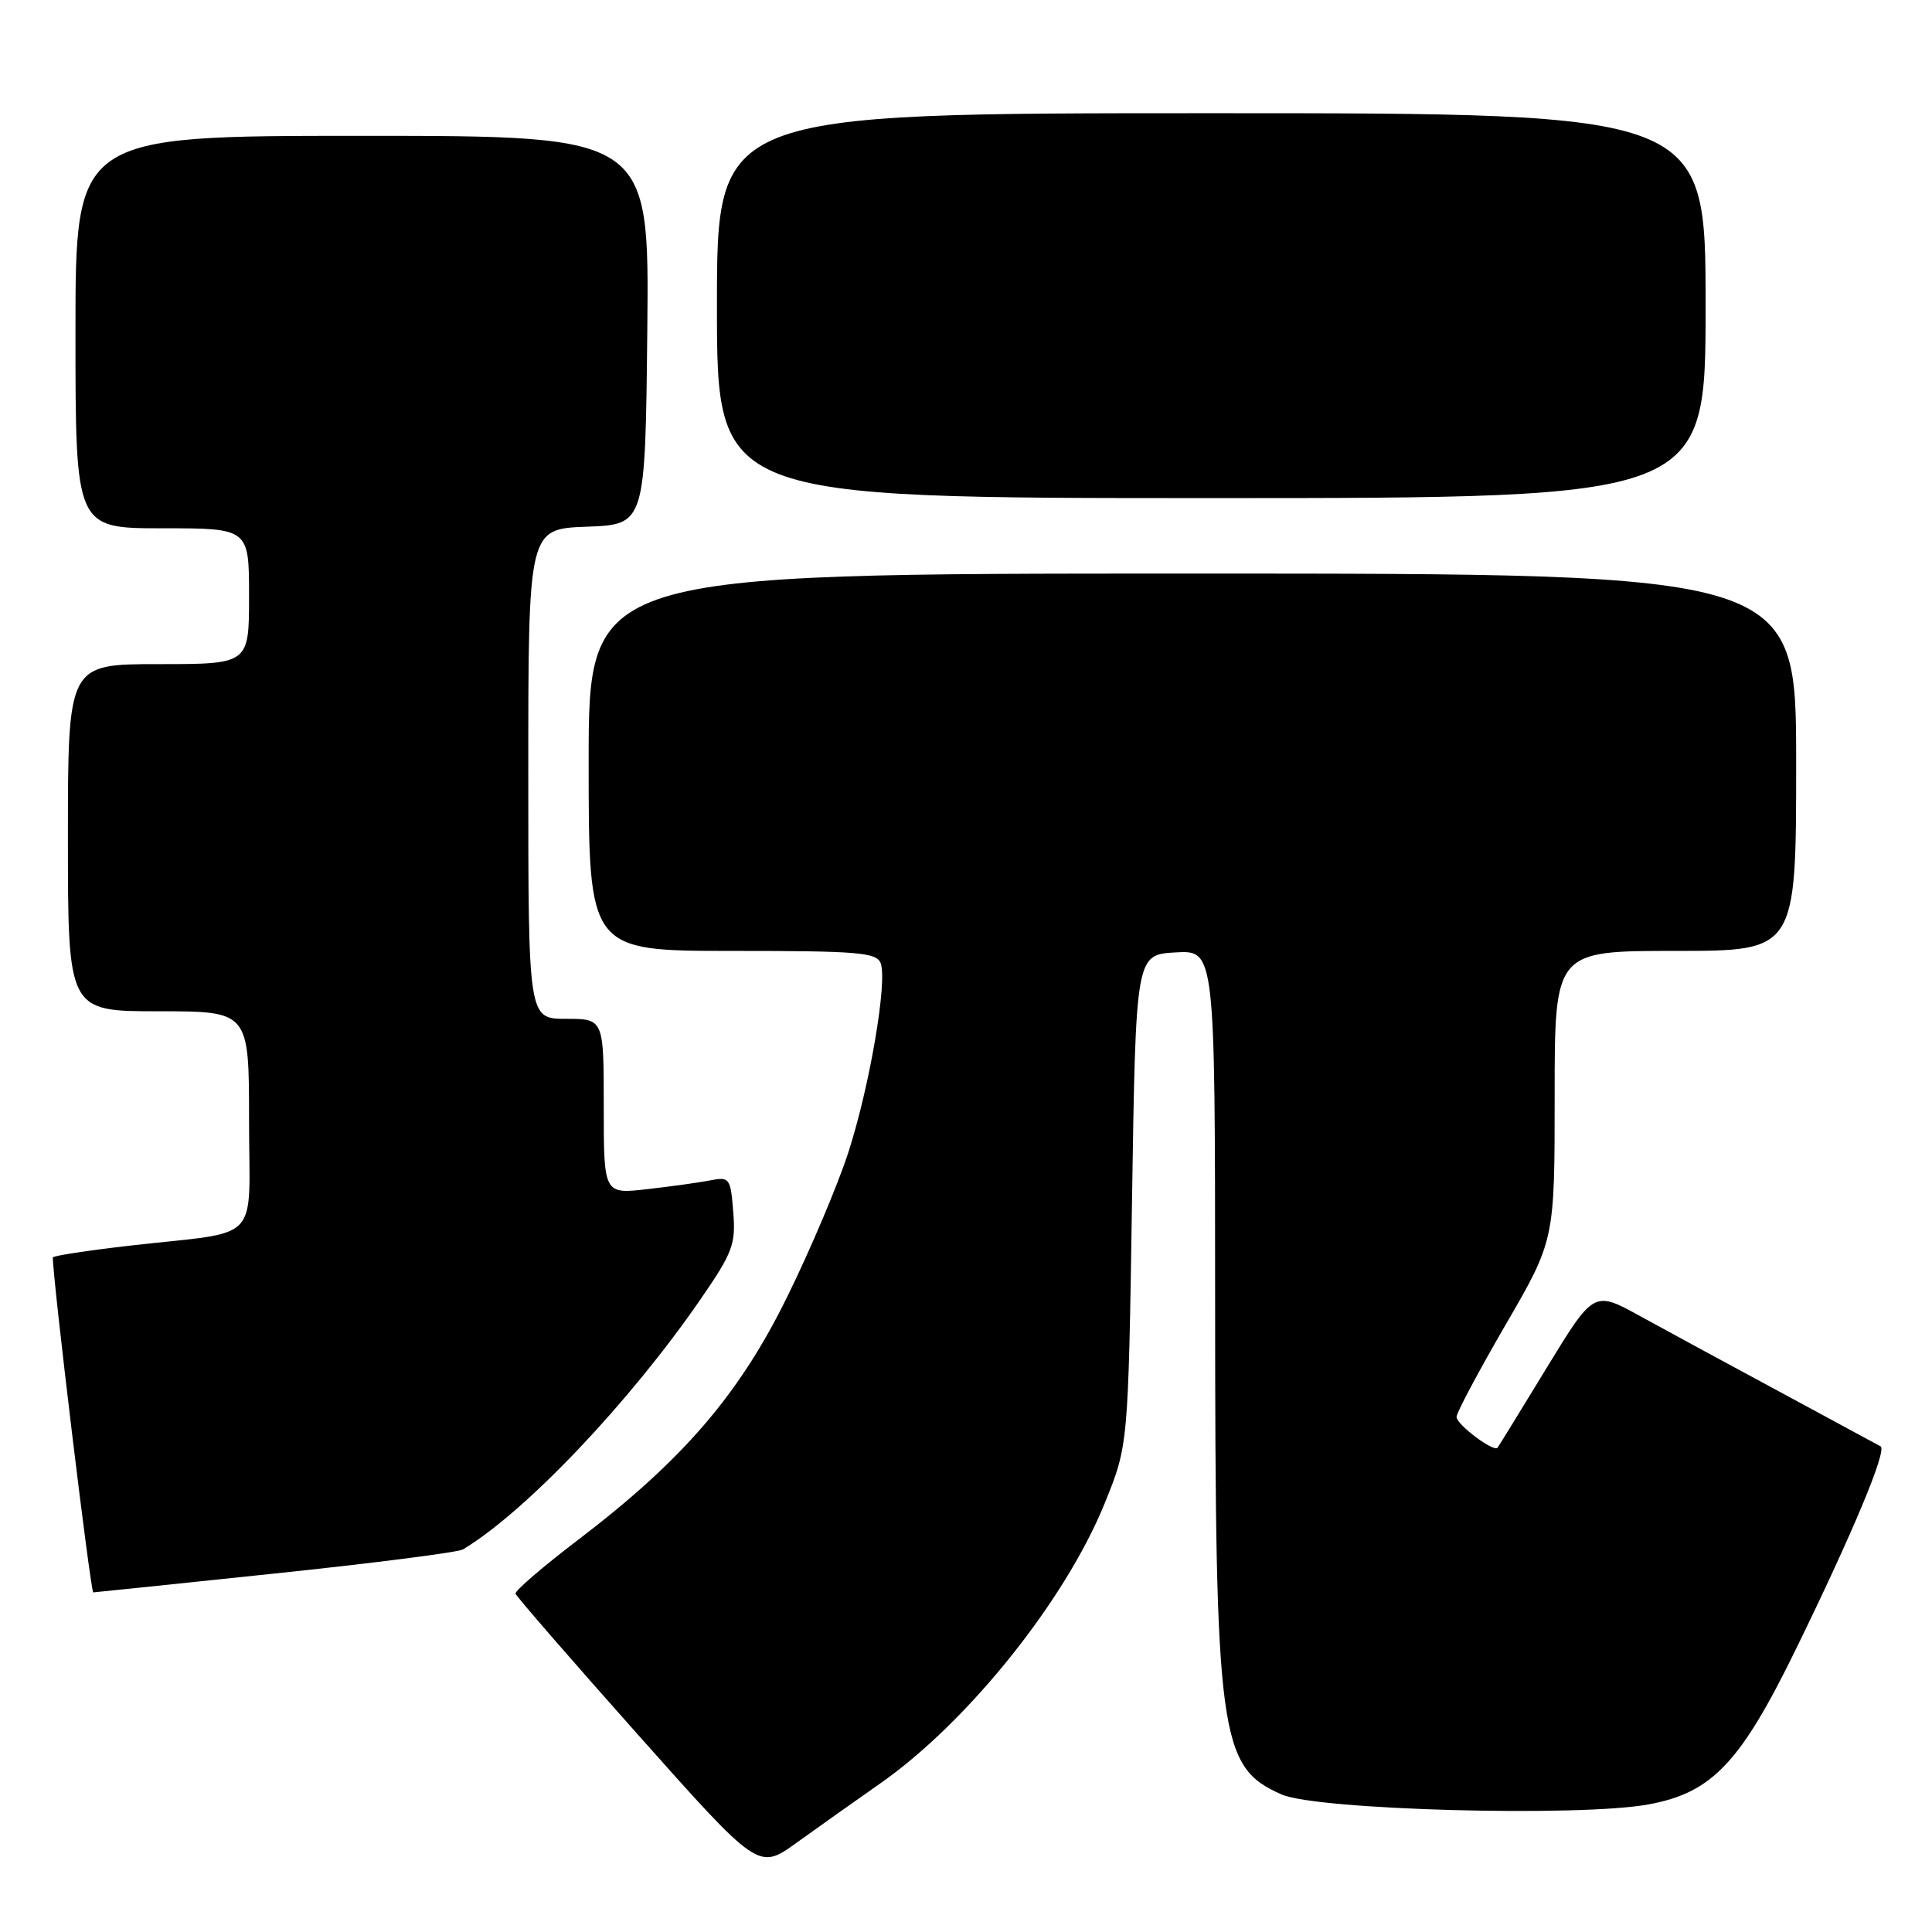<?xml version="1.0" encoding="UTF-8" standalone="no"?>
<!DOCTYPE svg PUBLIC "-//W3C//DTD SVG 1.1//EN" "http://www.w3.org/Graphics/SVG/1.1/DTD/svg11.dtd" >
<svg xmlns="http://www.w3.org/2000/svg" xmlns:xlink="http://www.w3.org/1999/xlink" version="1.1" viewBox="0 0 256 256">
 <g >
 <path fill="currentColor"
d=" M 116.71 236.26 C 128.27 228.15 141.17 212.04 146.38 199.19 C 149.50 191.50 149.50 191.50 150.00 159.00 C 150.50 126.50 150.50 126.50 155.75 126.20 C 161.00 125.90 161.00 125.90 161.01 172.20 C 161.02 230.24 161.54 234.14 169.83 237.78 C 174.51 239.84 209.36 240.78 218.46 239.09 C 226.86 237.54 230.61 233.59 237.98 218.50 C 245.51 203.09 250.08 192.16 249.19 191.65 C 248.81 191.44 242.88 188.23 236.00 184.52 C 229.12 180.82 220.73 176.26 217.34 174.40 C 211.19 171.01 211.19 171.01 204.94 181.25 C 201.50 186.89 198.58 191.65 198.43 191.83 C 197.93 192.46 193.00 188.76 193.00 187.75 C 193.00 187.19 195.93 181.69 199.50 175.54 C 206.00 164.34 206.00 164.34 206.00 145.17 C 206.00 126.00 206.00 126.00 222.00 126.00 C 238.00 126.00 238.00 126.00 238.00 101.00 C 238.00 76.00 238.00 76.00 158.00 76.00 C 78.00 76.00 78.00 76.00 78.00 101.00 C 78.00 126.00 78.00 126.00 97.03 126.00 C 113.67 126.00 116.14 126.20 116.69 127.62 C 117.62 130.05 115.21 144.11 112.37 152.82 C 110.99 157.05 107.40 165.55 104.37 171.71 C 98.00 184.73 90.52 193.43 76.65 204.00 C 71.96 207.57 68.20 210.80 68.31 211.17 C 68.41 211.53 75.70 219.93 84.50 229.82 C 100.50 247.80 100.50 247.80 105.50 244.21 C 108.25 242.23 113.30 238.65 116.71 236.26 Z  M 36.39 208.50 C 49.48 207.13 60.71 205.69 61.34 205.31 C 69.66 200.31 83.39 185.85 92.82 172.17 C 97.10 165.96 97.50 164.87 97.16 160.60 C 96.81 156.11 96.67 155.91 94.14 156.40 C 92.69 156.69 88.91 157.21 85.75 157.57 C 80.00 158.23 80.00 158.23 80.00 146.62 C 80.00 135.00 80.00 135.00 75.00 135.00 C 70.00 135.00 70.00 135.00 70.00 102.54 C 70.00 70.08 70.00 70.08 77.75 69.79 C 85.50 69.50 85.50 69.50 85.77 43.75 C 86.03 18.00 86.03 18.00 48.02 18.00 C 10.00 18.00 10.00 18.00 10.00 44.00 C 10.00 70.00 10.00 70.00 21.50 70.00 C 33.00 70.00 33.00 70.00 33.00 79.00 C 33.00 88.00 33.00 88.00 21.00 88.00 C 9.00 88.00 9.00 88.00 9.00 111.00 C 9.00 134.00 9.00 134.00 21.00 134.00 C 33.00 134.00 33.00 134.00 33.00 148.42 C 33.00 165.08 34.95 163.03 17.25 165.05 C 11.61 165.70 7.00 166.40 7.00 166.62 C 7.00 169.59 12.00 211.00 12.36 211.00 C 12.49 211.00 23.30 209.88 36.39 208.50 Z  M 226.00 40.50 C 226.00 15.00 226.00 15.00 160.50 15.00 C 95.00 15.00 95.00 15.00 95.00 40.50 C 95.00 66.00 95.00 66.00 160.50 66.00 C 226.00 66.00 226.00 66.00 226.00 40.50 Z "/>
</g>
</svg>
